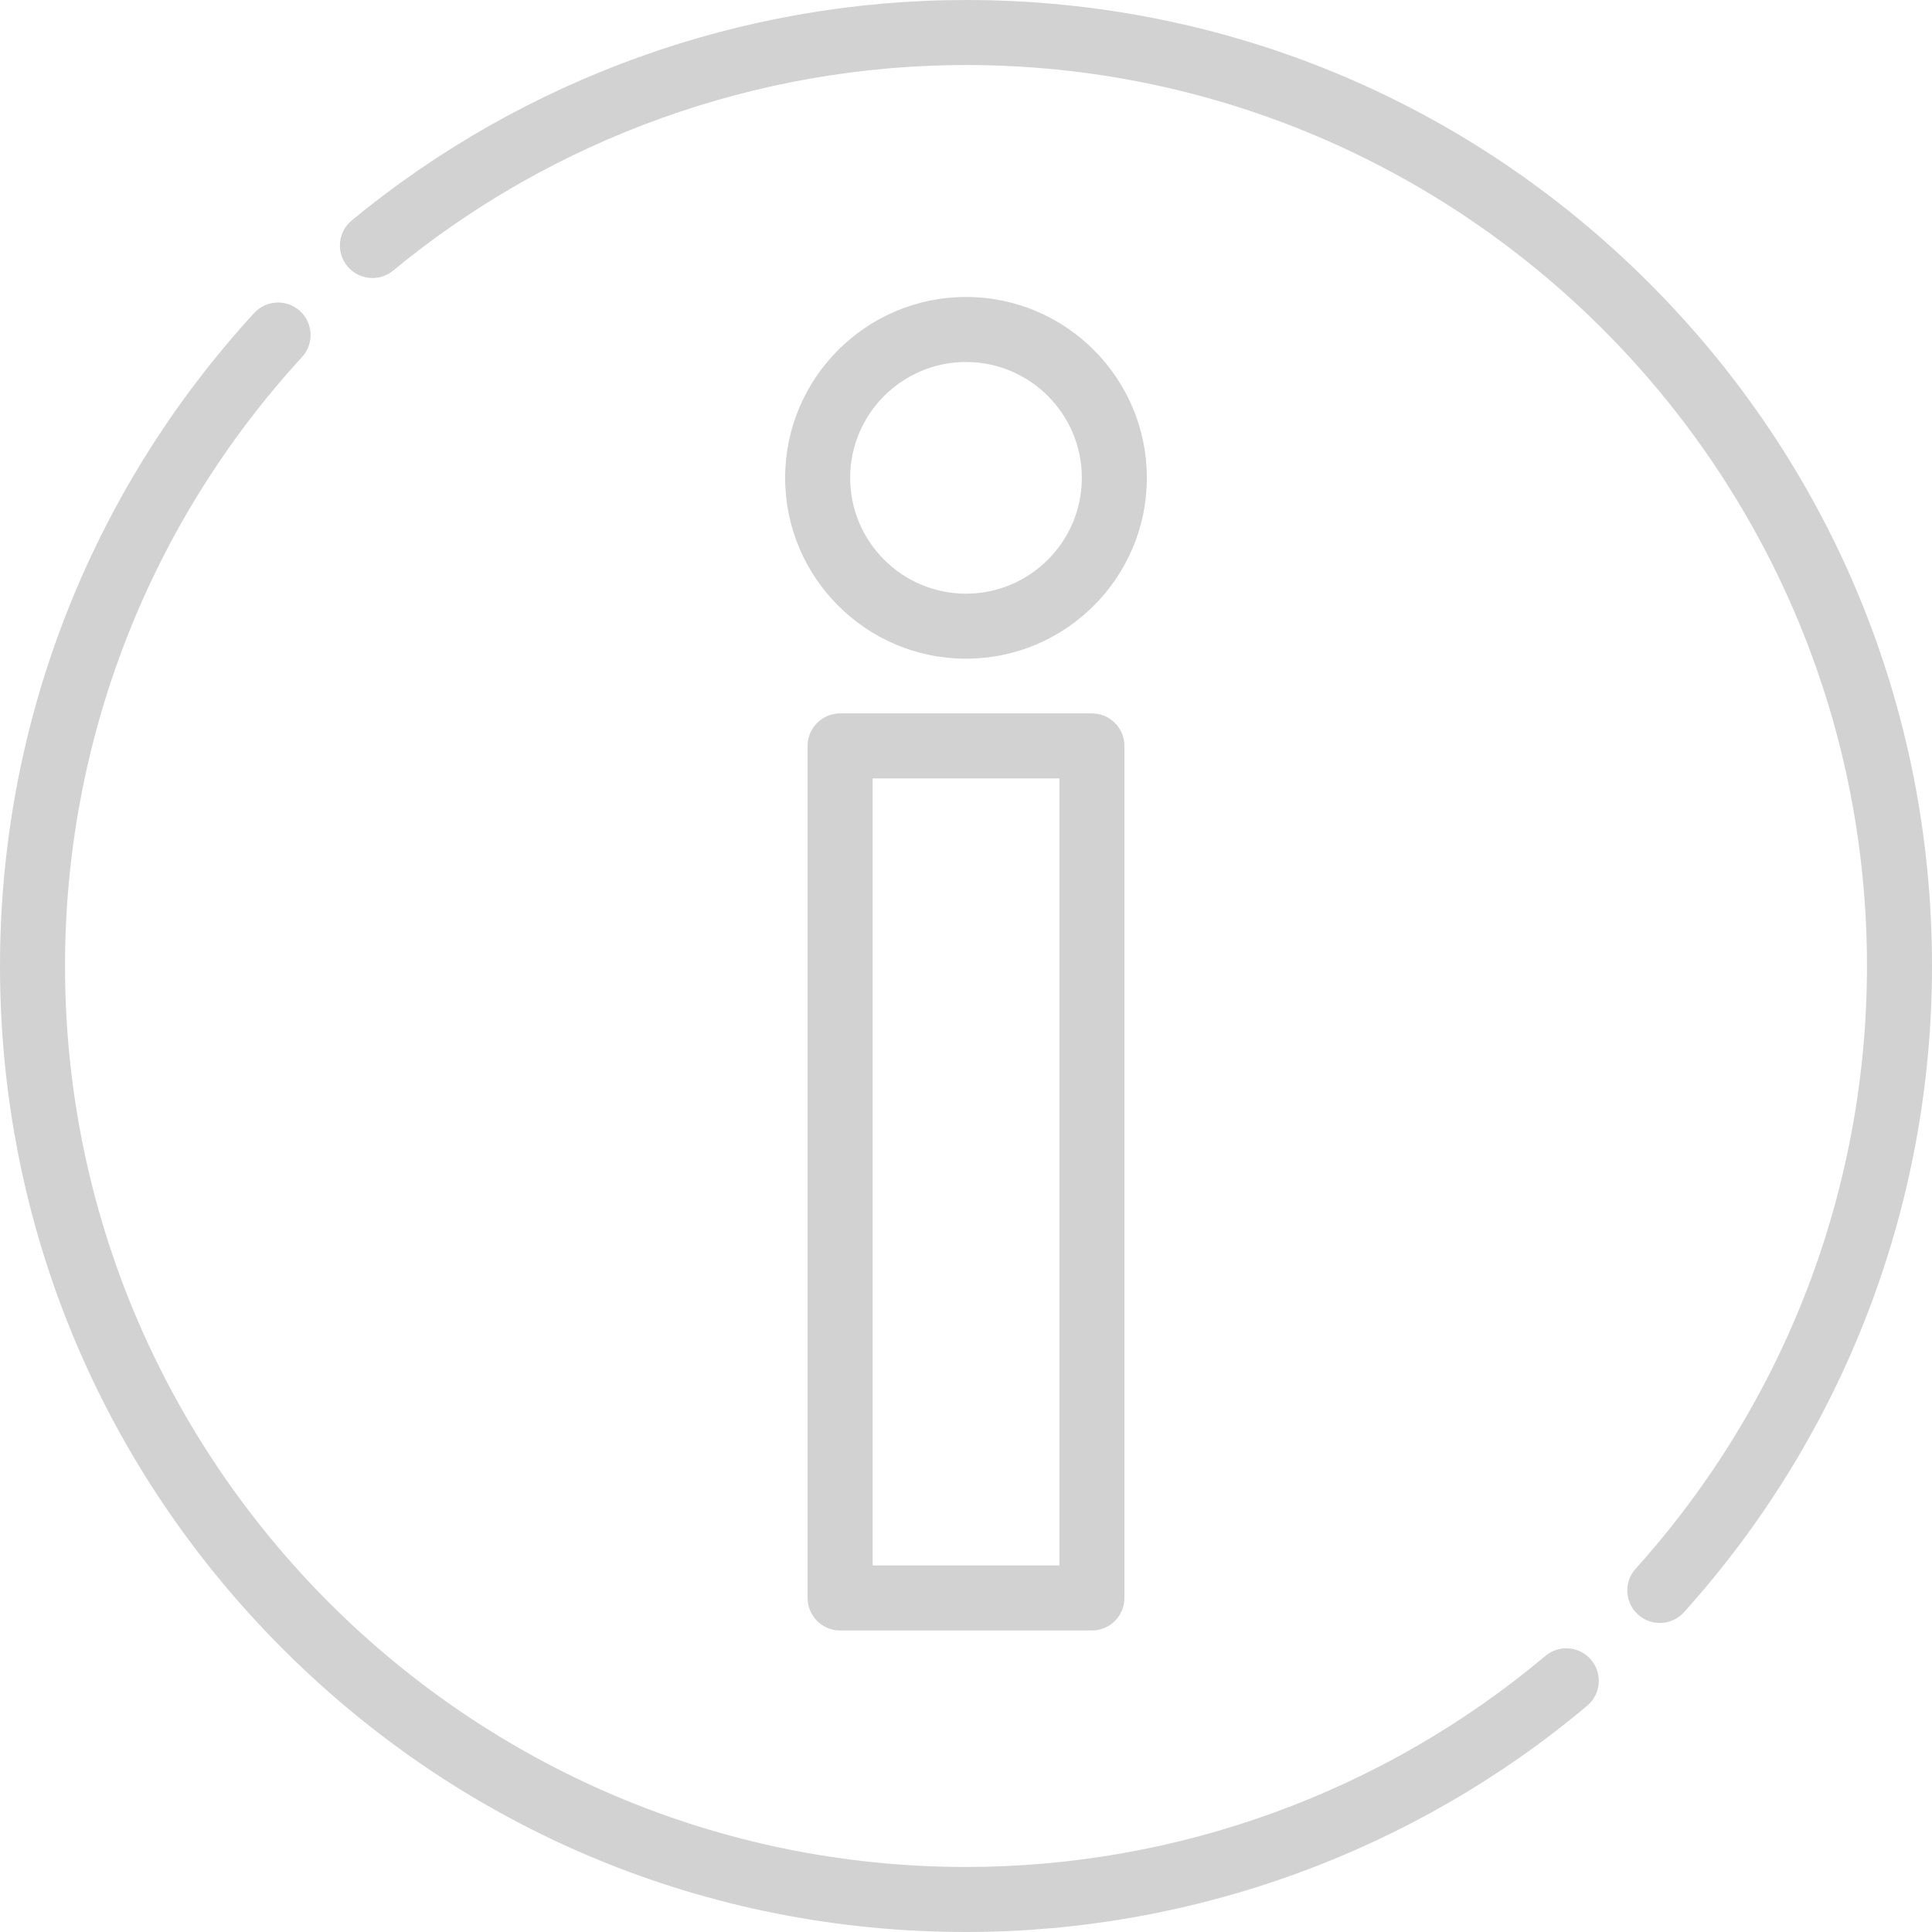 <svg xmlns="http://www.w3.org/2000/svg" viewBox="0 0 512 512" width="512" height="512"><path d="M437.02 74.98C388.666 26.63 324.38 0 256 0 196.696 0 138.885 20.747 93.213 58.417c-3.672 3.027-4.193 8.458-1.165 12.13 3.03 3.67 8.46 4.19 12.13 1.163C146.77 36.58 200.688 17.232 256 17.232c131.657 0 238.767 107.11 238.766 238.768 0 59.105-21.77 115.828-61.3 159.722-3.182 3.536-2.898 8.984.64 12.168 1.646 1.483 3.707 2.214 5.763 2.214 2.355 0 4.703-.962 6.404-2.85C488.66 380.19 512 319.37 512 255.998c0-68.38-26.63-132.667-74.98-181.02zM421.677 439.89c-3.063-3.642-8.497-4.114-12.14-1.05-42.9 36.064-97.43 55.926-153.538 55.926C124.34 494.766 17.23 387.656 17.23 256c0-59.933 22.307-117.248 62.813-161.385 3.218-3.506 2.985-8.956-.522-12.174-3.507-3.217-8.96-2.98-12.174.524C23.916 130.29 0 191.74 0 256c0 68.38 26.628 132.668 74.98 181.02C123.333 485.37 187.62 512 256 512c60.16 0 118.625-21.297 164.626-59.97 3.643-3.062 4.113-8.497 1.05-12.14z" fill="#d2d2d2"/><path d="M289.368 189.06h-66.735c-4.76 0-8.616 3.86-8.616 8.617v225.8c0 4.757 3.857 8.615 8.616 8.615h66.735c4.76 0 8.616-3.858 8.616-8.617V197.677c0-4.76-3.857-8.616-8.616-8.616zm-8.615 225.8H231.25V206.293h49.503V414.86zM256 78.7c-26.43 0-47.93 21.503-47.93 47.93 0 26.43 21.5 47.93 47.93 47.93s47.93-21.5 47.93-47.93c0-26.428-21.5-47.93-47.93-47.93zm0 78.63c-16.927 0-30.698-13.772-30.698-30.7 0-16.926 13.772-30.697 30.698-30.697 16.927 0 30.698 13.77 30.698 30.698s-13.77 30.7-30.698 30.7z" fill="#d2d2d2"/></svg>